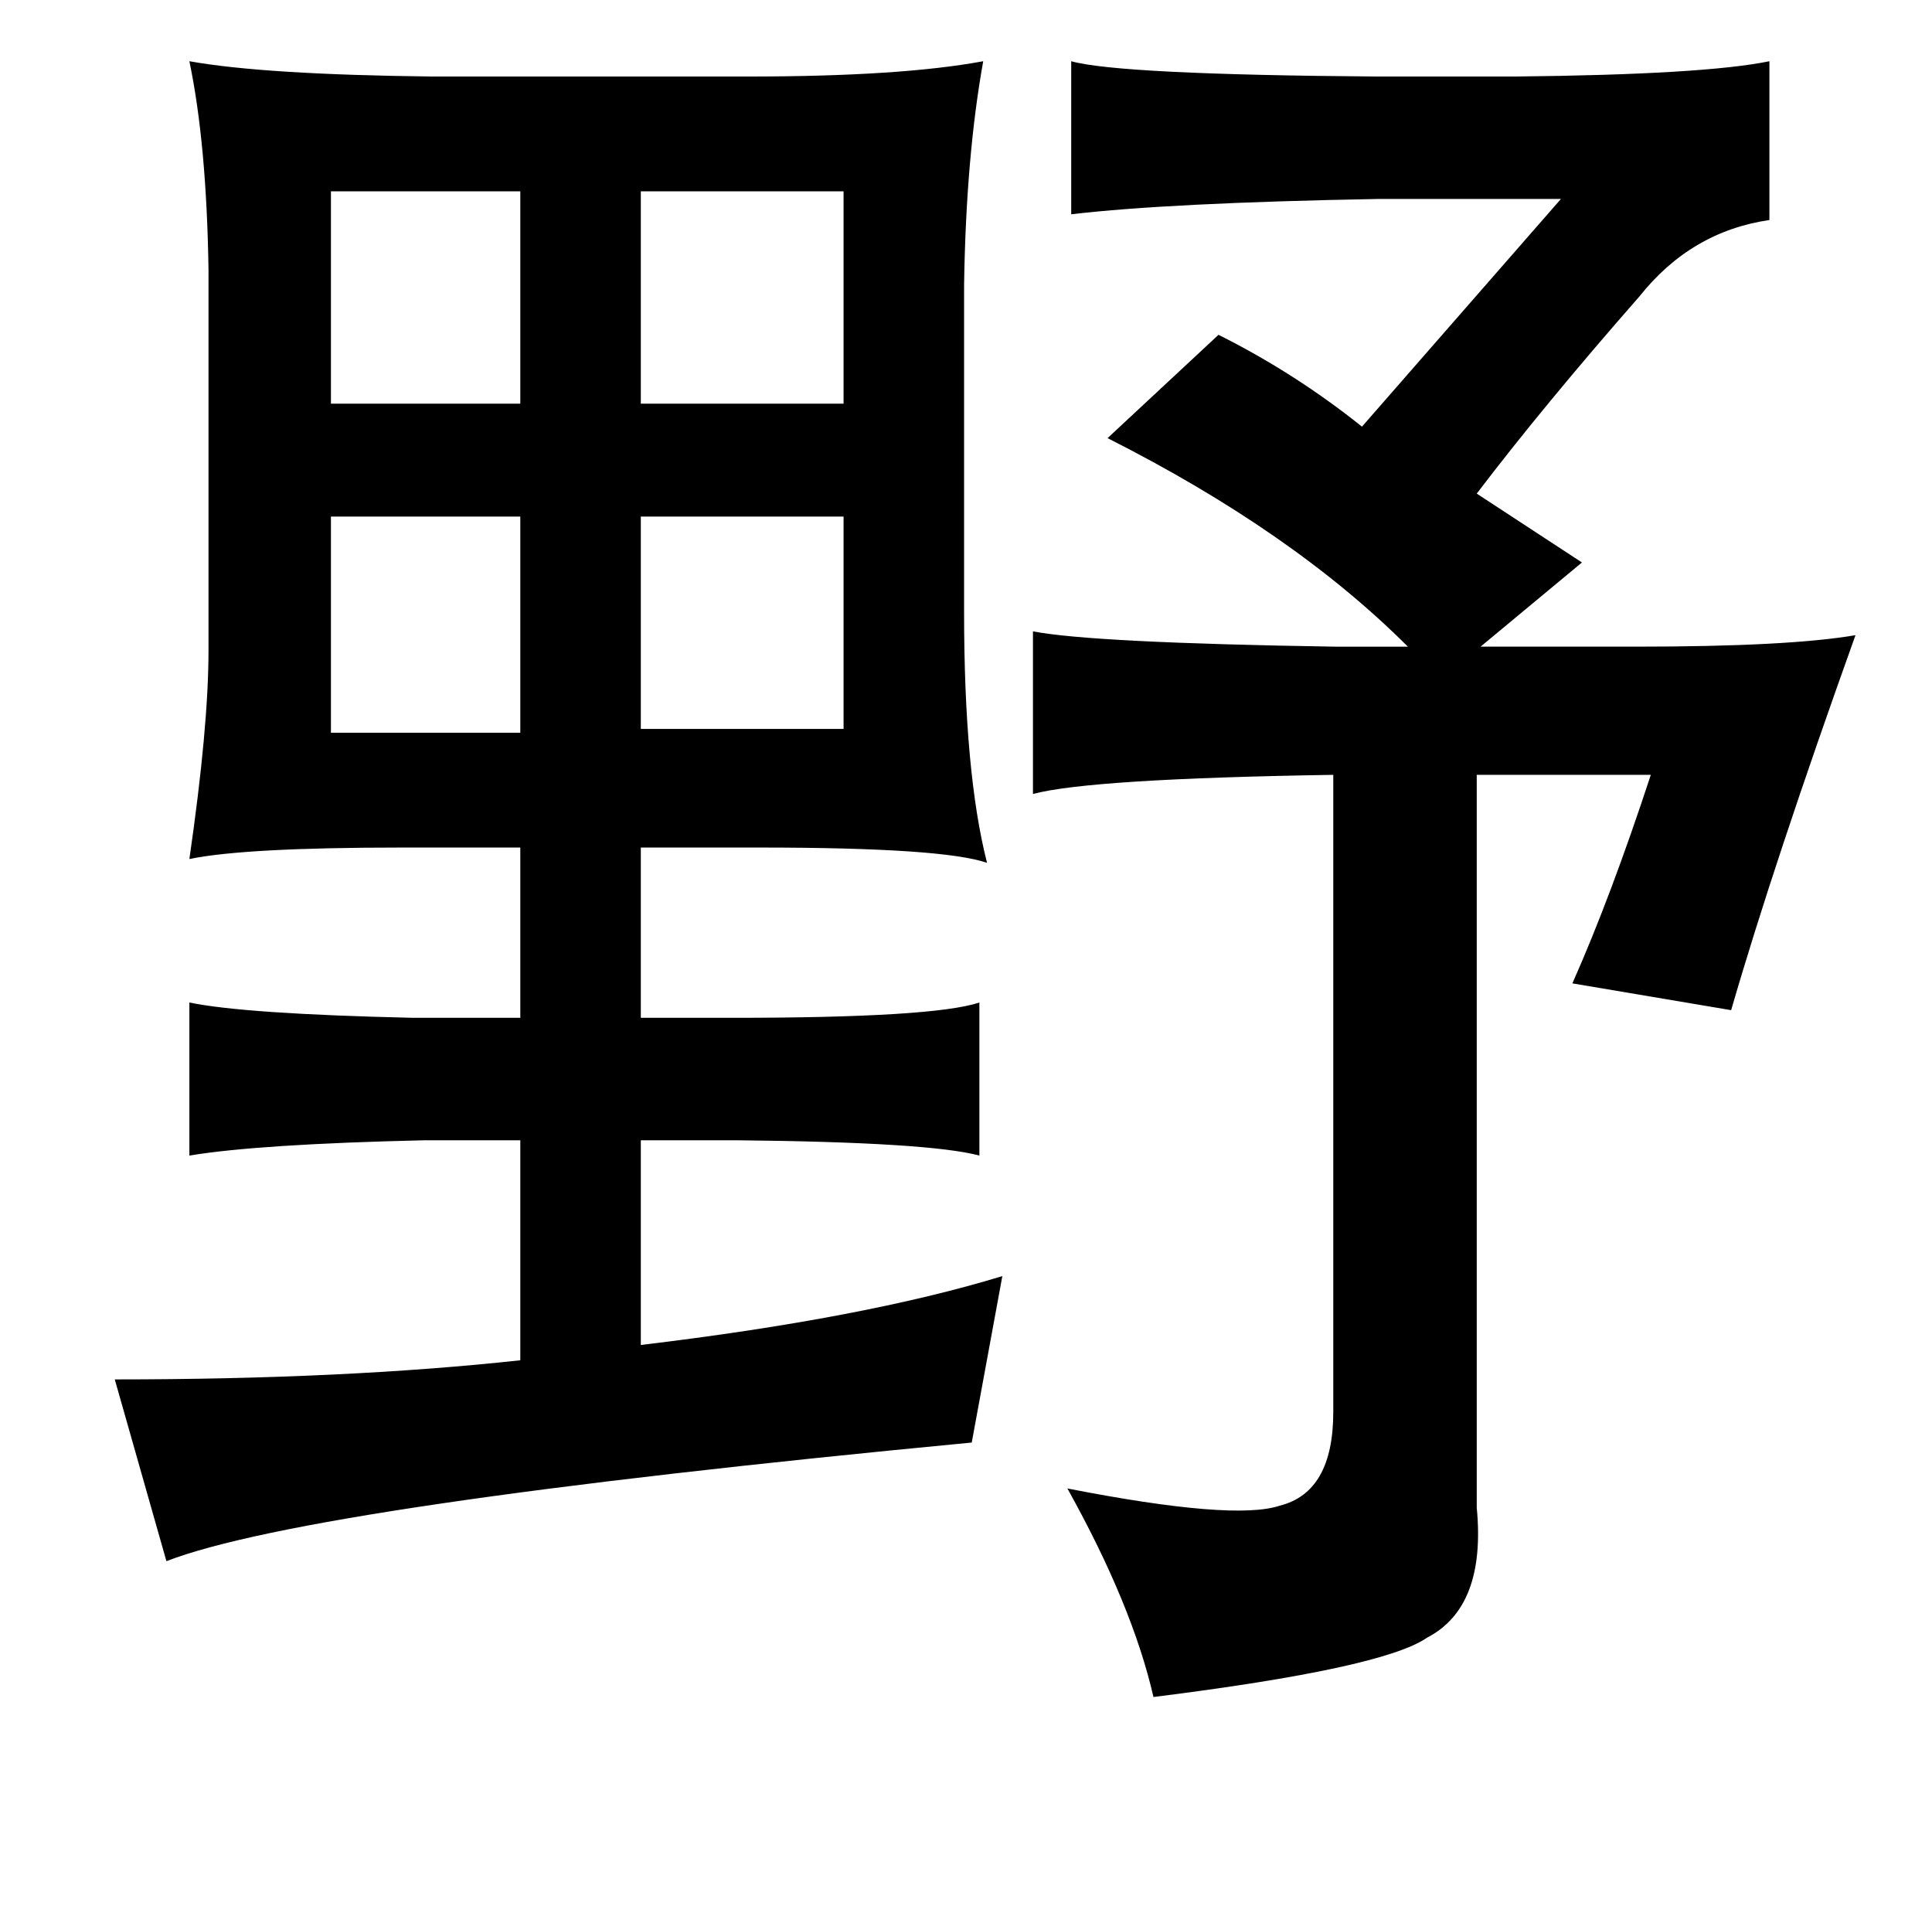<?xml version="1.0" standalone="no"?>
<!DOCTYPE svg PUBLIC "-//W3C//DTD SVG 1.1//EN" "http://www.w3.org/Graphics/SVG/1.1/DTD/svg11.dtd" >
<svg xmlns="http://www.w3.org/2000/svg" xmlns:xlink="http://www.w3.org/1999/xlink" version="1.1" viewBox="-10 0 1010 1000">
   <path fill="currentColor"
d="M915 32v83q-41 6 -68 40q-50 57 -85 103l55 36l-53 44h81q80 0 115 -6q-43 120 -65 196l-83 -14q20 -45 41 -109h-91v383q5 52 -26 68q-23 16 -143 31q-11 -48 -45 -109q87 17 111 9q28 -7 28 -49v-333q-127 2 -157 10v-85q31 6 158 8h38q-60 -60 -157 -109l58 -54
q40 20 75 48l104 -119h-96q-109 2 -160 8v-80q25 7 160 8h72q99 -1 133 -8zM89 32q39 7 127 8h165q80 0 123 -8q-9 50 -10 117v171q0 84 12 131q-23 -8 -119 -8h-62v89h48q105 0 129 -8v80q-26 -7 -127 -8h-50v107q117 -14 189 -36l-16 87q-346 33 -421 62l-27 -95
q120 0 212 -10v-115h-50q-87 2 -123 8v-80q29 6 117 8h56v-89h-62q-82 0 -111 6q10 -69 10 -109v-199q-1 -66 -10 -109zM325 100v111h106v-111h-106zM163 100v111h99v-111h-99zM163 270v113h99v-113h-99zM325 270v111h106v-111h-106z" />
</svg>
